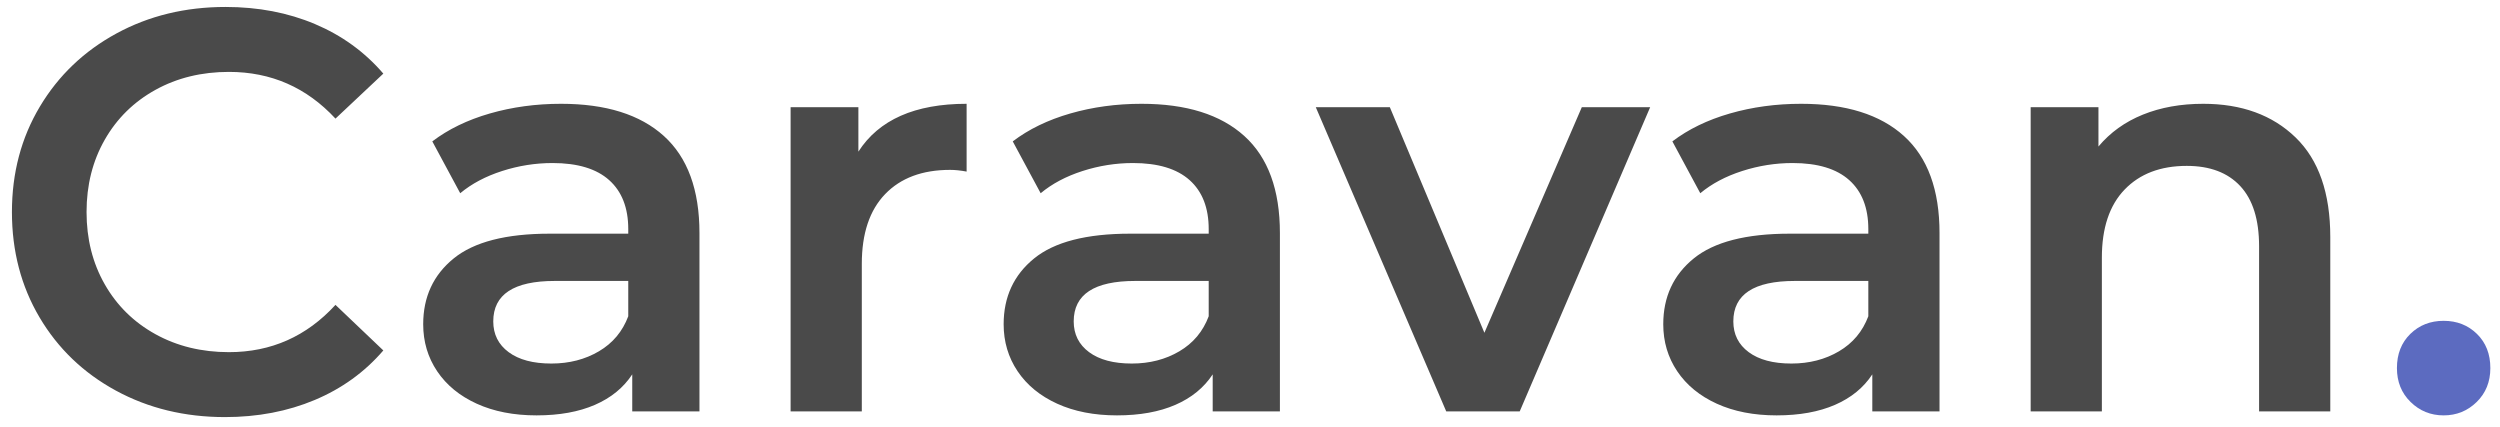 <?xml version="1.0" encoding="UTF-8"?>
<svg width="158px" height="27px" viewBox="0 0 158 27" version="1.1" xmlns="http://www.w3.org/2000/svg" xmlns:xlink="http://www.w3.org/1999/xlink">
    <title>Caravan.</title>
    <desc>Caravan Logo</desc>
    <g id="Icon-/-Web-Header" stroke="none" stroke-width="1" fill="none" fill-rule="evenodd">
        <g id="Caravan." transform="translate(0.754, 0.44)" fill-rule="nonzero">
            <path d="M13.464,25.92 C10.92,25.92 8.622,25.362 6.57,24.246 C4.518,23.13 2.91,21.588 1.746,19.62 C0.582,17.652 1.98951966e-13,15.432 1.98951966e-13,12.96 C1.98951966e-13,10.488 0.588,8.268 1.764,6.3 C2.94,4.332 4.554,2.79 6.606,1.674 C8.658,0.558 10.956,7.10542736e-15 13.5,7.10542736e-15 C15.564,7.10542736e-15 17.448,0.36 19.152,1.08 C20.856,1.8 22.296,2.844 23.472,4.212 L20.448,7.056 C18.624,5.088 16.38,4.104 13.716,4.104 C11.988,4.104 10.44,4.482 9.072,5.238 C7.704,5.994 6.636,7.044 5.868,8.388 C5.1,9.732 4.716,11.256 4.716,12.96 C4.716,14.664 5.1,16.188 5.868,17.532 C6.636,18.876 7.704,19.926 9.072,20.682 C10.44,21.438 11.988,21.816 13.716,21.816 C16.38,21.816 18.624,20.82 20.448,18.828 L23.472,21.708 C22.296,23.076 20.85,24.12 19.134,24.84 C17.418,25.56 15.528,25.92 13.464,25.92 Z M34.704,6.12 C37.536,6.12 39.702,6.798 41.202,8.154 C42.702,9.51 43.452,11.556 43.452,14.292 L43.452,25.56 L39.204,25.56 L39.204,23.22 C38.652,24.06 37.866,24.702 36.846,25.146 C35.826,25.59 34.596,25.812 33.156,25.812 C31.716,25.812 30.456,25.566 29.376,25.074 C28.296,24.582 27.462,23.898 26.874,23.022 C26.286,22.146 25.992,21.156 25.992,20.052 C25.992,18.324 26.634,16.938 27.918,15.894 C29.202,14.85 31.224,14.328 33.984,14.328 L38.952,14.328 L38.952,14.04 C38.952,12.696 38.55,11.664 37.746,10.944 C36.942,10.224 35.748,9.864 34.164,9.864 C33.084,9.864 32.022,10.032 30.978,10.368 C29.934,10.704 29.052,11.172 28.332,11.772 L26.568,8.496 C27.576,7.728 28.788,7.14 30.204,6.732 C31.62,6.324 33.12,6.12 34.704,6.12 Z M34.092,22.536 C35.22,22.536 36.222,22.278 37.098,21.762 C37.974,21.246 38.592,20.508 38.952,19.548 L38.952,17.316 L34.308,17.316 C31.716,17.316 30.42,18.168 30.42,19.872 C30.42,20.688 30.744,21.336 31.392,21.816 C32.04,22.296 32.94,22.536 34.092,22.536 Z M53.496,9.144 C54.792,7.128 57.072,6.12 60.336,6.12 L60.336,10.404 C59.952,10.332 59.604,10.296 59.292,10.296 C57.54,10.296 56.172,10.806 55.188,11.826 C54.204,12.846 53.712,14.316 53.712,16.236 L53.712,25.56 L49.212,25.56 L49.212,6.336 L53.496,6.336 L53.496,9.144 Z M71.388,6.12 C74.22,6.12 76.386,6.798 77.886,8.154 C79.386,9.51 80.136,11.556 80.136,14.292 L80.136,25.56 L75.888,25.56 L75.888,23.22 C75.336,24.06 74.55,24.702 73.53,25.146 C72.51,25.59 71.28,25.812 69.84,25.812 C68.4,25.812 67.14,25.566 66.06,25.074 C64.98,24.582 64.146,23.898 63.558,23.022 C62.97,22.146 62.676,21.156 62.676,20.052 C62.676,18.324 63.318,16.938 64.602,15.894 C65.886,14.85 67.908,14.328 70.668,14.328 L75.636,14.328 L75.636,14.04 C75.636,12.696 75.234,11.664 74.43,10.944 C73.626,10.224 72.432,9.864 70.848,9.864 C69.768,9.864 68.706,10.032 67.662,10.368 C66.618,10.704 65.736,11.172 65.016,11.772 L63.252,8.496 C64.26,7.728 65.472,7.14 66.888,6.732 C68.304,6.324 69.804,6.12 71.388,6.12 Z M70.776,22.536 C71.904,22.536 72.906,22.278 73.782,21.762 C74.658,21.246 75.276,20.508 75.636,19.548 L75.636,17.316 L70.992,17.316 C68.4,17.316 67.104,18.168 67.104,19.872 C67.104,20.688 67.428,21.336 68.076,21.816 C68.724,22.296 69.624,22.536 70.776,22.536 Z M103.536,6.336 L95.292,25.56 L90.648,25.56 L82.404,6.336 L87.084,6.336 L93.06,20.592 L99.216,6.336 L103.536,6.336 Z M113.076,6.12 C115.908,6.12 118.074,6.798 119.574,8.154 C121.074,9.51 121.824,11.556 121.824,14.292 L121.824,25.56 L117.576,25.56 L117.576,23.22 C117.024,24.06 116.238,24.702 115.218,25.146 C114.198,25.59 112.968,25.812 111.528,25.812 C110.088,25.812 108.828,25.566 107.748,25.074 C106.668,24.582 105.834,23.898 105.246,23.022 C104.658,22.146 104.364,21.156 104.364,20.052 C104.364,18.324 105.006,16.938 106.29,15.894 C107.574,14.85 109.596,14.328 112.356,14.328 L117.324,14.328 L117.324,14.04 C117.324,12.696 116.922,11.664 116.118,10.944 C115.314,10.224 114.12,9.864 112.536,9.864 C111.456,9.864 110.394,10.032 109.35,10.368 C108.306,10.704 107.424,11.172 106.704,11.772 L104.94,8.496 C105.948,7.728 107.16,7.14 108.576,6.732 C109.992,6.324 111.492,6.12 113.076,6.12 Z M112.464,22.536 C113.592,22.536 114.594,22.278 115.47,21.762 C116.346,21.246 116.964,20.508 117.324,19.548 L117.324,17.316 L112.68,17.316 C110.088,17.316 108.792,18.168 108.792,19.872 C108.792,20.688 109.116,21.336 109.764,21.816 C110.412,22.296 111.312,22.536 112.464,22.536 Z M138.492,6.12 C140.916,6.12 142.86,6.828 144.324,8.244 C145.788,9.66 146.52,11.76 146.52,14.544 L146.52,25.56 L142.02,25.56 L142.02,15.12 C142.02,13.44 141.624,12.174 140.832,11.322 C140.04,10.47 138.912,10.044 137.448,10.044 C135.792,10.044 134.484,10.542 133.524,11.538 C132.564,12.534 132.084,13.968 132.084,15.84 L132.084,25.56 L127.584,25.56 L127.584,6.336 L131.868,6.336 L131.868,8.82 C132.612,7.932 133.548,7.26 134.676,6.804 C135.804,6.348 137.076,6.12 138.492,6.12 Z" id="Caravan" fill="#4A4A4A"></path>
            <path d="M153.684,25.812 C152.868,25.812 152.172,25.53 151.596,24.966 C151.02,24.402 150.732,23.688 150.732,22.824 C150.732,21.936 151.014,21.216 151.578,20.664 C152.142,20.112 152.844,19.836 153.684,19.836 C154.524,19.836 155.226,20.112 155.79,20.664 C156.354,21.216 156.636,21.936 156.636,22.824 C156.636,23.688 156.348,24.402 155.772,24.966 C155.196,25.53 154.5,25.812 153.684,25.812 Z" id="." fill="#5C6BC0"></path>
        </g>
    </g>
</svg>
